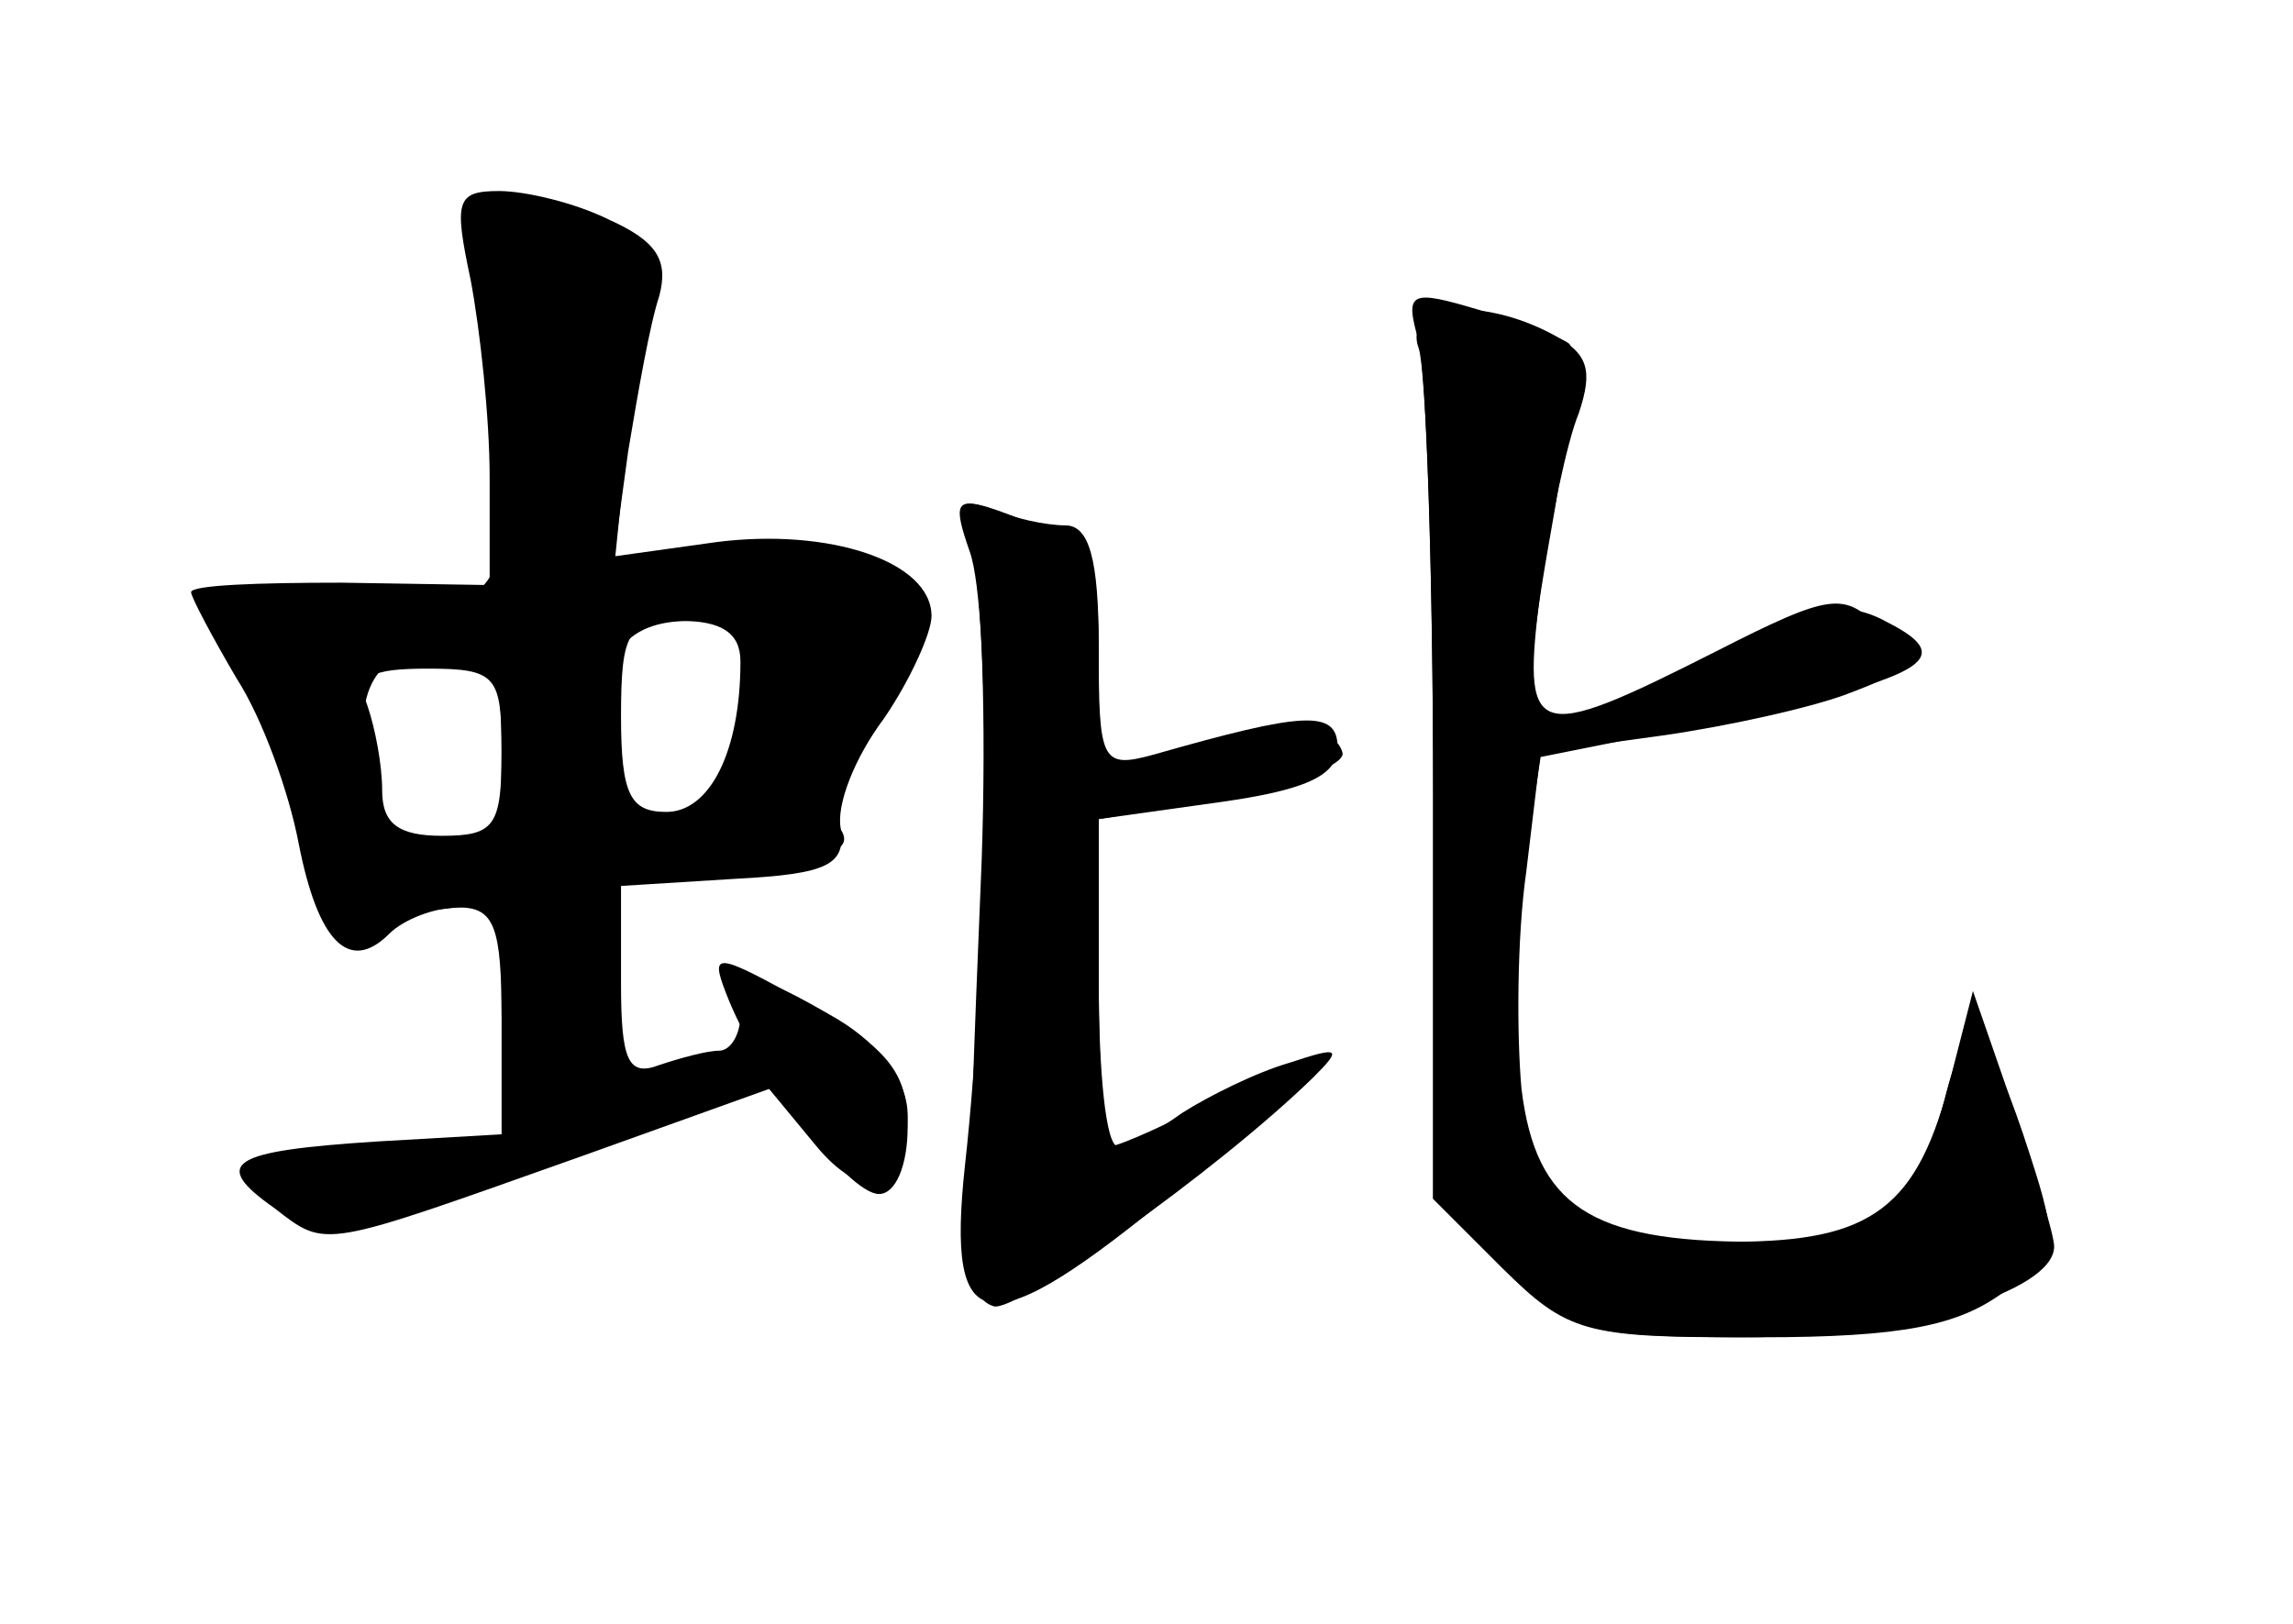 <?xml version="1.0" standalone="no"?>
<!DOCTYPE svg PUBLIC "-//W3C//DTD SVG 20010904//EN"
 "http://www.w3.org/TR/2001/REC-SVG-20010904/DTD/svg10.dtd">
<svg version="1.0" xmlns="http://www.w3.org/2000/svg"
 width="96pt" height="68pt" viewBox="0 0 96 68"
 preserveAspectRatio="xMidYMid meet">
<g transform="translate(0,68) scale(0.1,-0.1)" fill="#000000" stroke="none">
<g id="part-0" class="char-part">
  <path d="M197 563 c4 -21 8 -58 8 -83 l0 -45 -62 1 c-35 0 -63 -1 -63 -4 0 -2
9 -19 19 -36 11 -17 22 -48 26 -69 8 -41 21 -55 38 -38 6 6 19 11 29 11 15 0
18 -8 18 -47 l0 -48 -52 -3 c-62 -4 -70 -9 -43 -28 22 -17 19 -17 129 22 l78
28 19 -23 c21 -26 39 -20 39 12 0 14 -11 29 -29 40 -36 21 -41 21 -41 2 0 -8
-4 -15 -9 -15 -5 0 -16 -3 -25 -6 -13 -5 -16 2 -16 34 l0 41 48 3 c39 2 46 6
44 21 -2 10 6 30 18 46 11 16 20 36 20 43 0 23 -43 37 -90 31 l-43 -6 6 44 c4
24 9 53 13 65 4 15 -1 23 -21 32 -14 7 -35 12 -46 12 -18 0 -19 -4 -12 -37z
m113 -160 c0 -38 -13 -63 -31 -63 -15 0 -19 7 -19 40 0 36 3 40 25 40 17 0 25
-5 25 -17z m-100 -38 c0 -31 -3 -35 -25 -35 -18 0 -25 5 -25 19 0 11 -3 26 -6
35 -5 13 1 16 25 16 29 0 31 -3 31 -35z"/>
  <path d="M594 534 c3 -9 6 -92 6 -186 l0 -170 29 -29 c28 -27 34 -29 108 -29
60 0 83 5 102 19 22 17 23 20 11 57 -17 53 -26 61 -35 27 -11 -46 -33 -63 -81
-63 -68 0 -91 15 -97 64 -2 22 -2 63 2 91 l6 50 51 7 c28 4 64 12 79 18 26 10
27 12 12 27 -15 15 -20 15 -69 -10 -77 -39 -81 -37 -73 26 4 28 11 62 16 74 6
18 4 25 -11 33 -30 16 -63 13 -56 -6z"/>
  <path d="M407 448 c4 -13 6 -70 4 -128 -7 -170 -7 -183 5 -187 9 -3 93 56 134
96 12 12 11 13 -10 6 -14 -4 -34 -14 -45 -21 -11 -8 -23 -14 -27 -14 -5 0 -8
31 -8 69 l0 68 53 9 c28 5 51 14 49 19 -3 11 -23 12 -69 1 l-33 -8 0 46 c0 41
-3 48 -26 56 -35 14 -36 13 -27 -12z"/>
</g>
<g id="part-1" class="char-part">
  <path d="M196 593 c-2 -3 -1 -16 5 -30 5 -13 9 -49 9 -79 0 -60 0 -60 -88 -55
l-33 2 16 -30 c8 -17 19 -47 23 -68 8 -37 10 -38 45 -35 l37 4 0 -41 c0 -34 3
-41 20 -41 17 0 20 7 20 44 l0 44 56 7 c42 5 53 9 45 19 -7 9 -3 23 16 51 25
37 25 39 7 52 -13 10 -34 13 -68 9 l-49 -5 7 69 c3 39 5 70 4 70 -2 0 -17 4
-35 9 -17 5 -34 7 -37 4z m116 -209 c-3 -25 -11 -38 -26 -44 -27 -10 -36 -4
-36 25 0 40 11 55 39 55 25 0 27 -3 23 -36z m-102 -19 c0 -41 -2 -45 -25 -45
-20 0 -25 6 -31 36 -7 38 4 54 39 54 14 0 17 -9 17 -45z"/>
</g>
<g id="part-2" class="char-part">
  <path d="M304 264 c13 -34 51 -84 64 -84 7 0 12 12 12 28 0 23 -8 33 -42 52
-38 21 -41 22 -34 4z"/>
</g>
<g id="part-3" class="char-part">
  <path d="M406 449 c9 -25 8 -167 -2 -257 -8 -74 9 -76 89 -10 36 29 64 54 62
56 -2 2 -21 -6 -44 -17 -22 -12 -43 -21 -46 -21 -3 0 -5 31 -5 69 l0 68 50 7
c36 5 50 11 50 23 0 16 -14 15 -77 -3 -22 -6 -23 -3 -23 45 0 37 -4 51 -14 51
-8 0 -22 3 -31 7 -15 5 -16 2 -9 -18z"/>
</g>
<g id="part-4" class="char-part">
  <path d="M594 537 c3 -12 6 -98 6 -190 l0 -169 29 -29 c27 -27 35 -29 101 -29
67 0 130 19 130 38 0 5 -8 31 -17 58 l-17 49 -9 -35 c-14 -56 -33 -70 -92 -70
-69 0 -87 15 -90 76 -2 27 0 67 4 88 l6 39 70 14 c91 19 105 27 76 42 -18 10
-30 8 -73 -13 -84 -42 -85 -41 -67 61 6 35 9 66 6 69 -2 2 -19 9 -37 14 -30 9
-32 8 -26 -13z"/>
</g>
</g>
</svg>